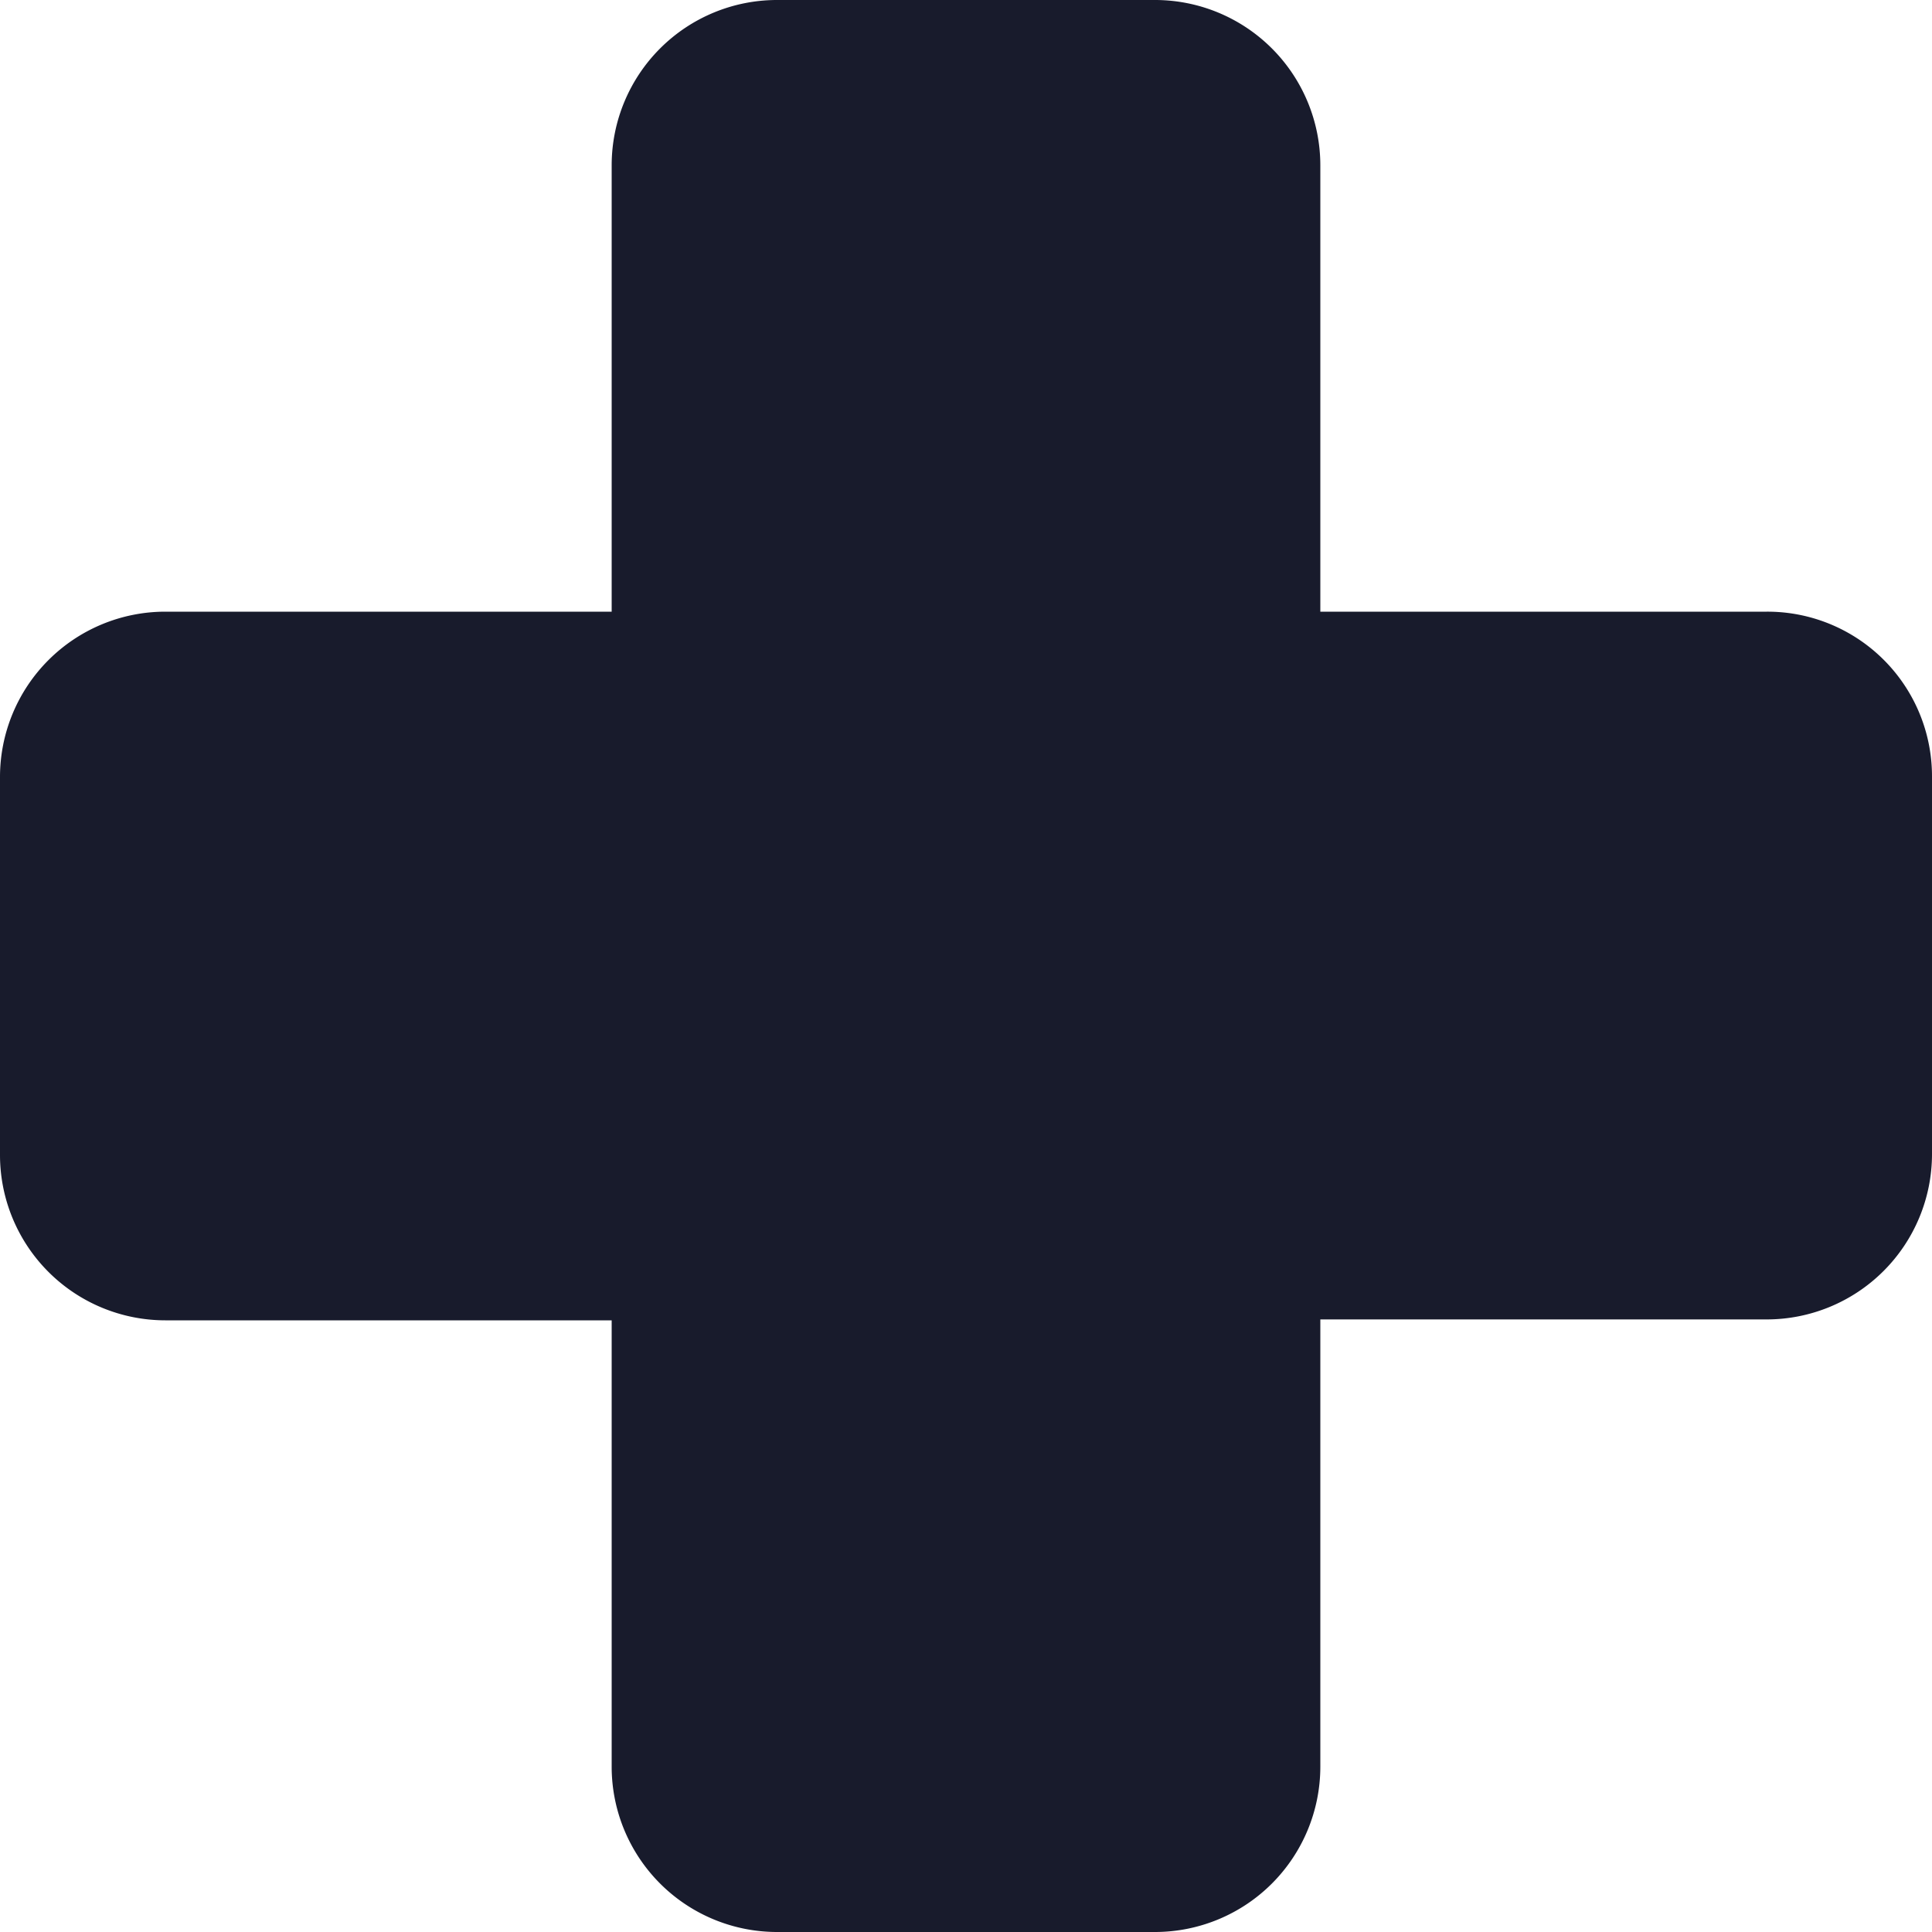 <svg xmlns="http://www.w3.org/2000/svg" width="15" height="15" viewBox="0 0 15 15"><defs><style>.a{fill:#181b2c;}</style></defs><path class="a" d="M-476.883-52.751h-3.466v-3.466a1.284,1.284,0,0,0-1.283-1.283h-2.936a1.284,1.284,0,0,0-1.283,1.283v3.466h-3.466a1.284,1.284,0,0,0-1.283,1.283v2.936a1.284,1.284,0,0,0,1.283,1.283h3.466v3.466a1.284,1.284,0,0,0,1.283,1.283h2.936a1.284,1.284,0,0,0,1.283-1.283v-3.473h3.466a1.284,1.284,0,0,0,1.283-1.283v-2.936A1.278,1.278,0,0,0-476.883-52.751Z" transform="translate(490.6 57.5)"/></svg>